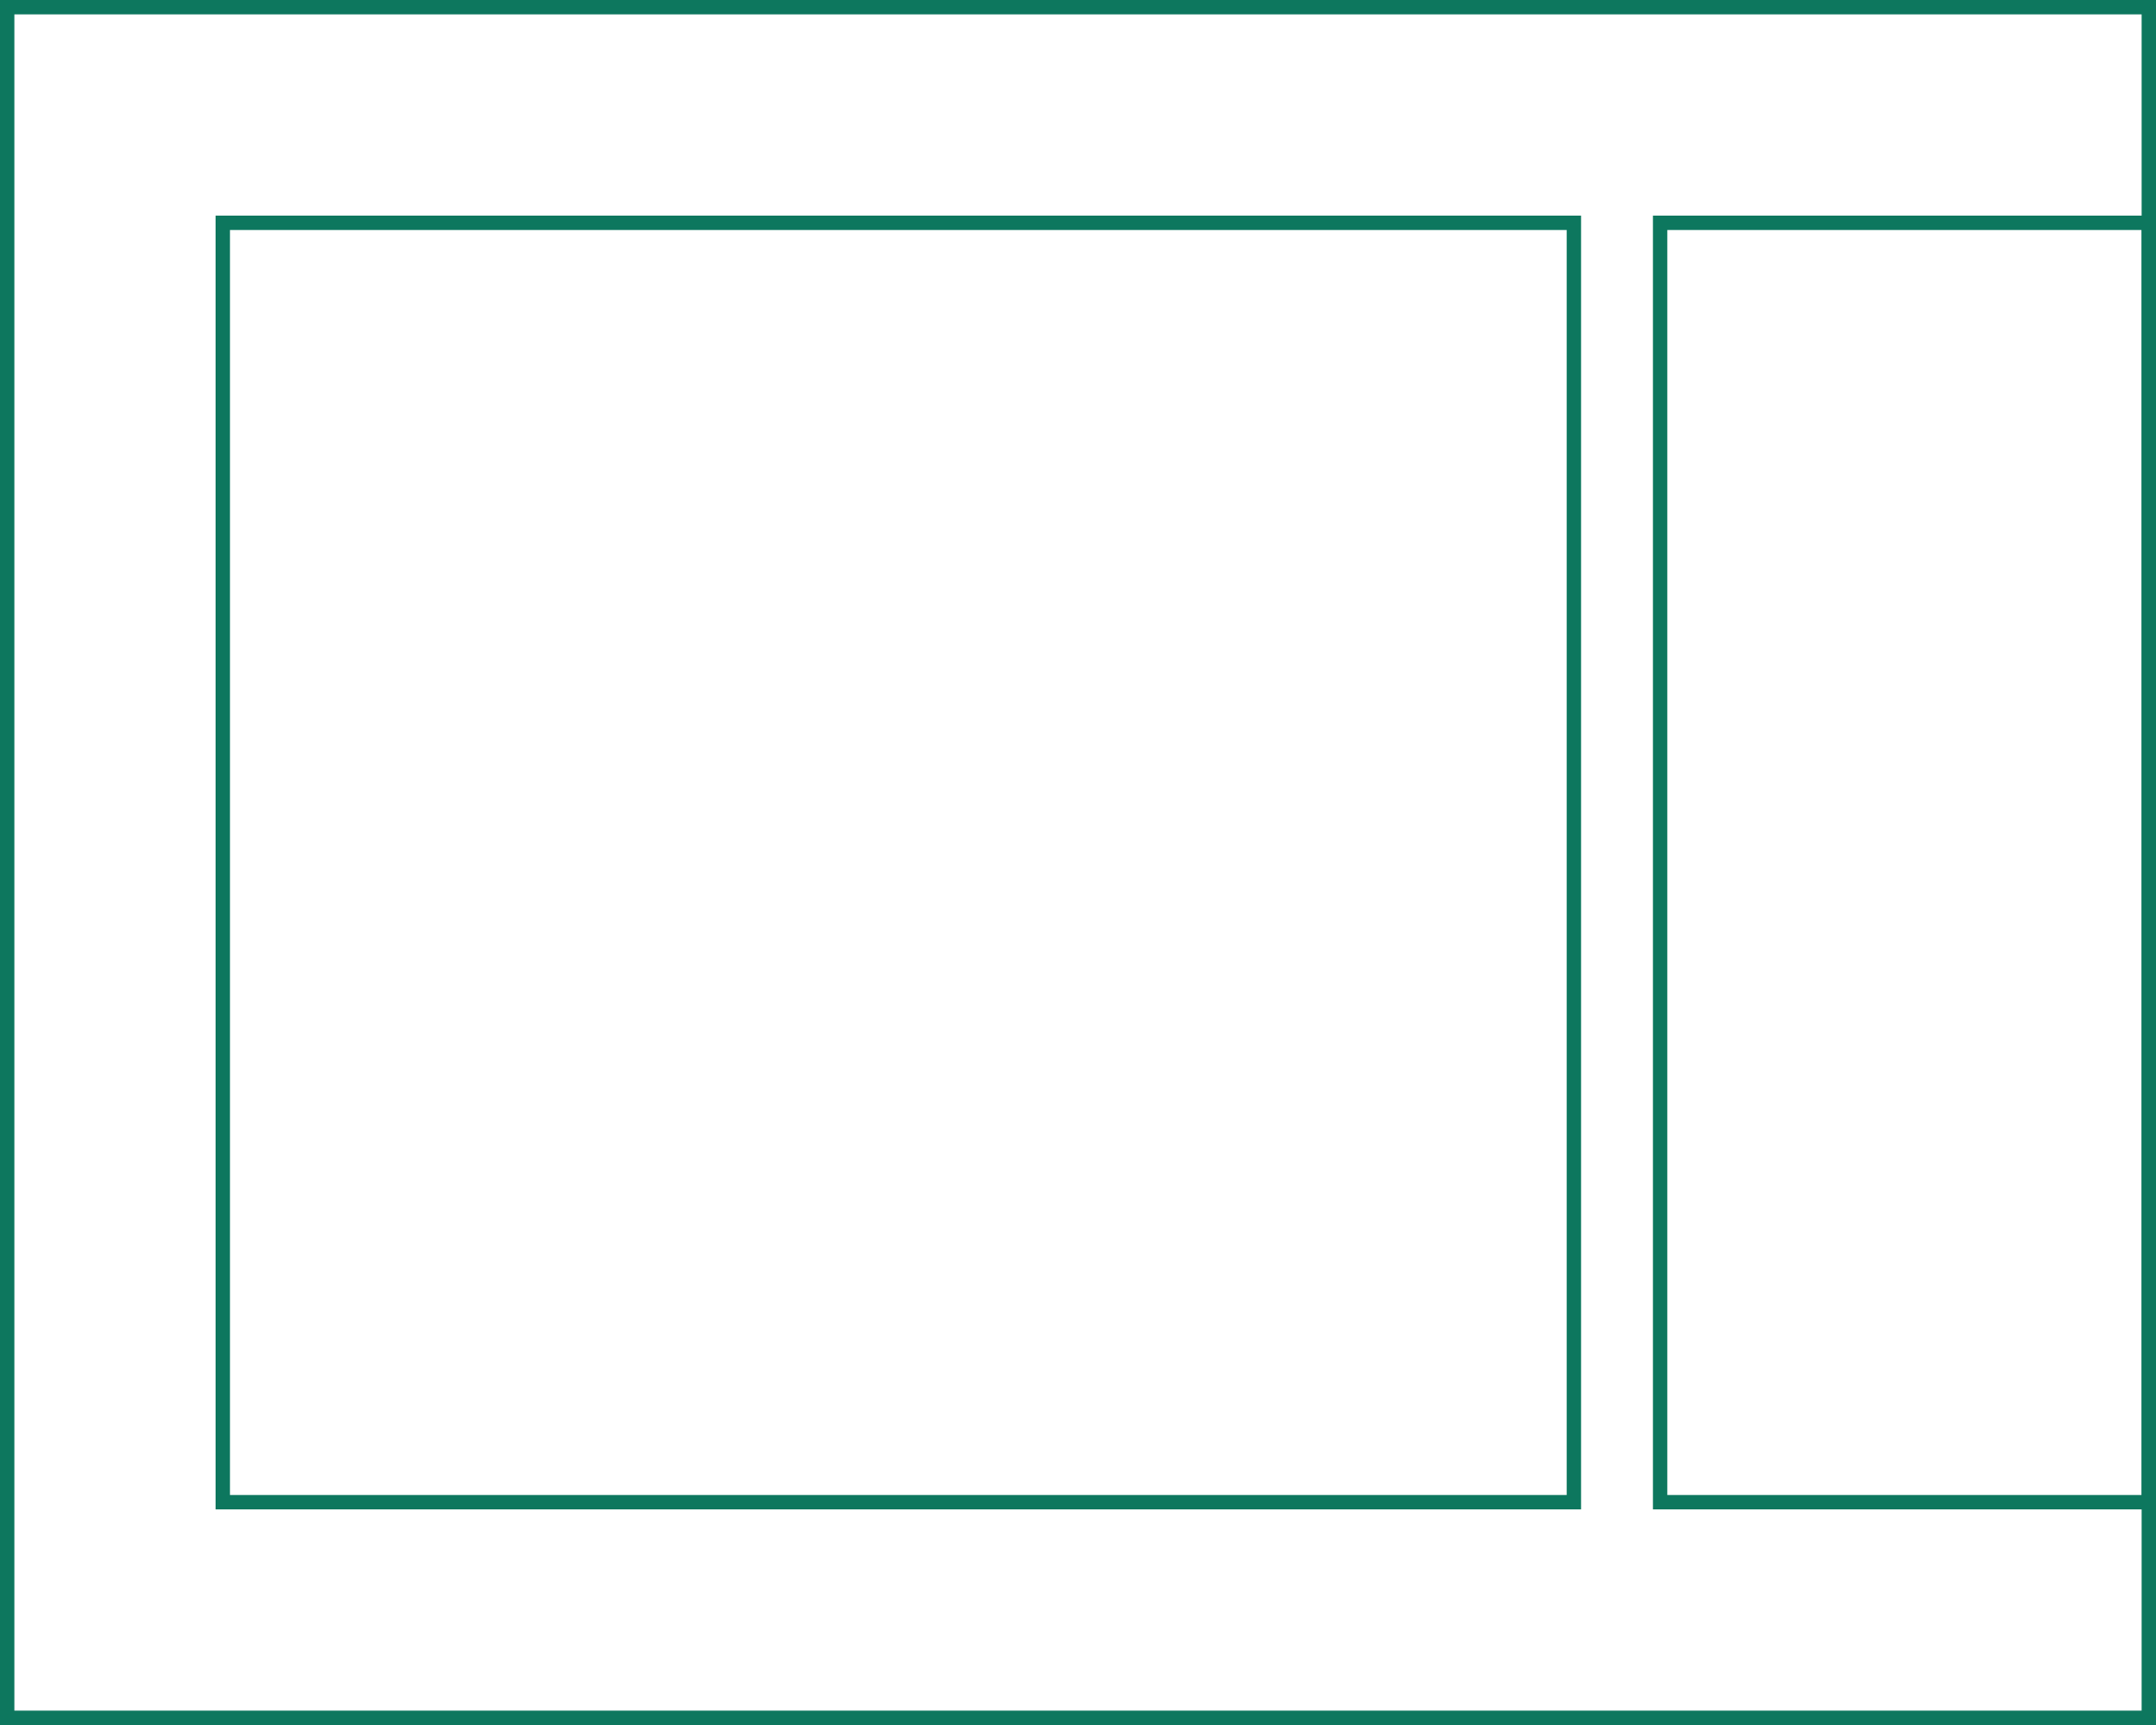 <svg width="150" height="120" viewBox="0 0 150 120" fill="none" xmlns="http://www.w3.org/2000/svg">
<rect x="0.5" y="0.5" width="149" height="119" stroke="#0D775E"/>
<rect x="115.5" y="15.5" width="34" height="89" stroke="#0D775E"/>
<rect x="15.5" y="15.5" width="94" height="89" stroke="#0D775E"/>
</svg>
